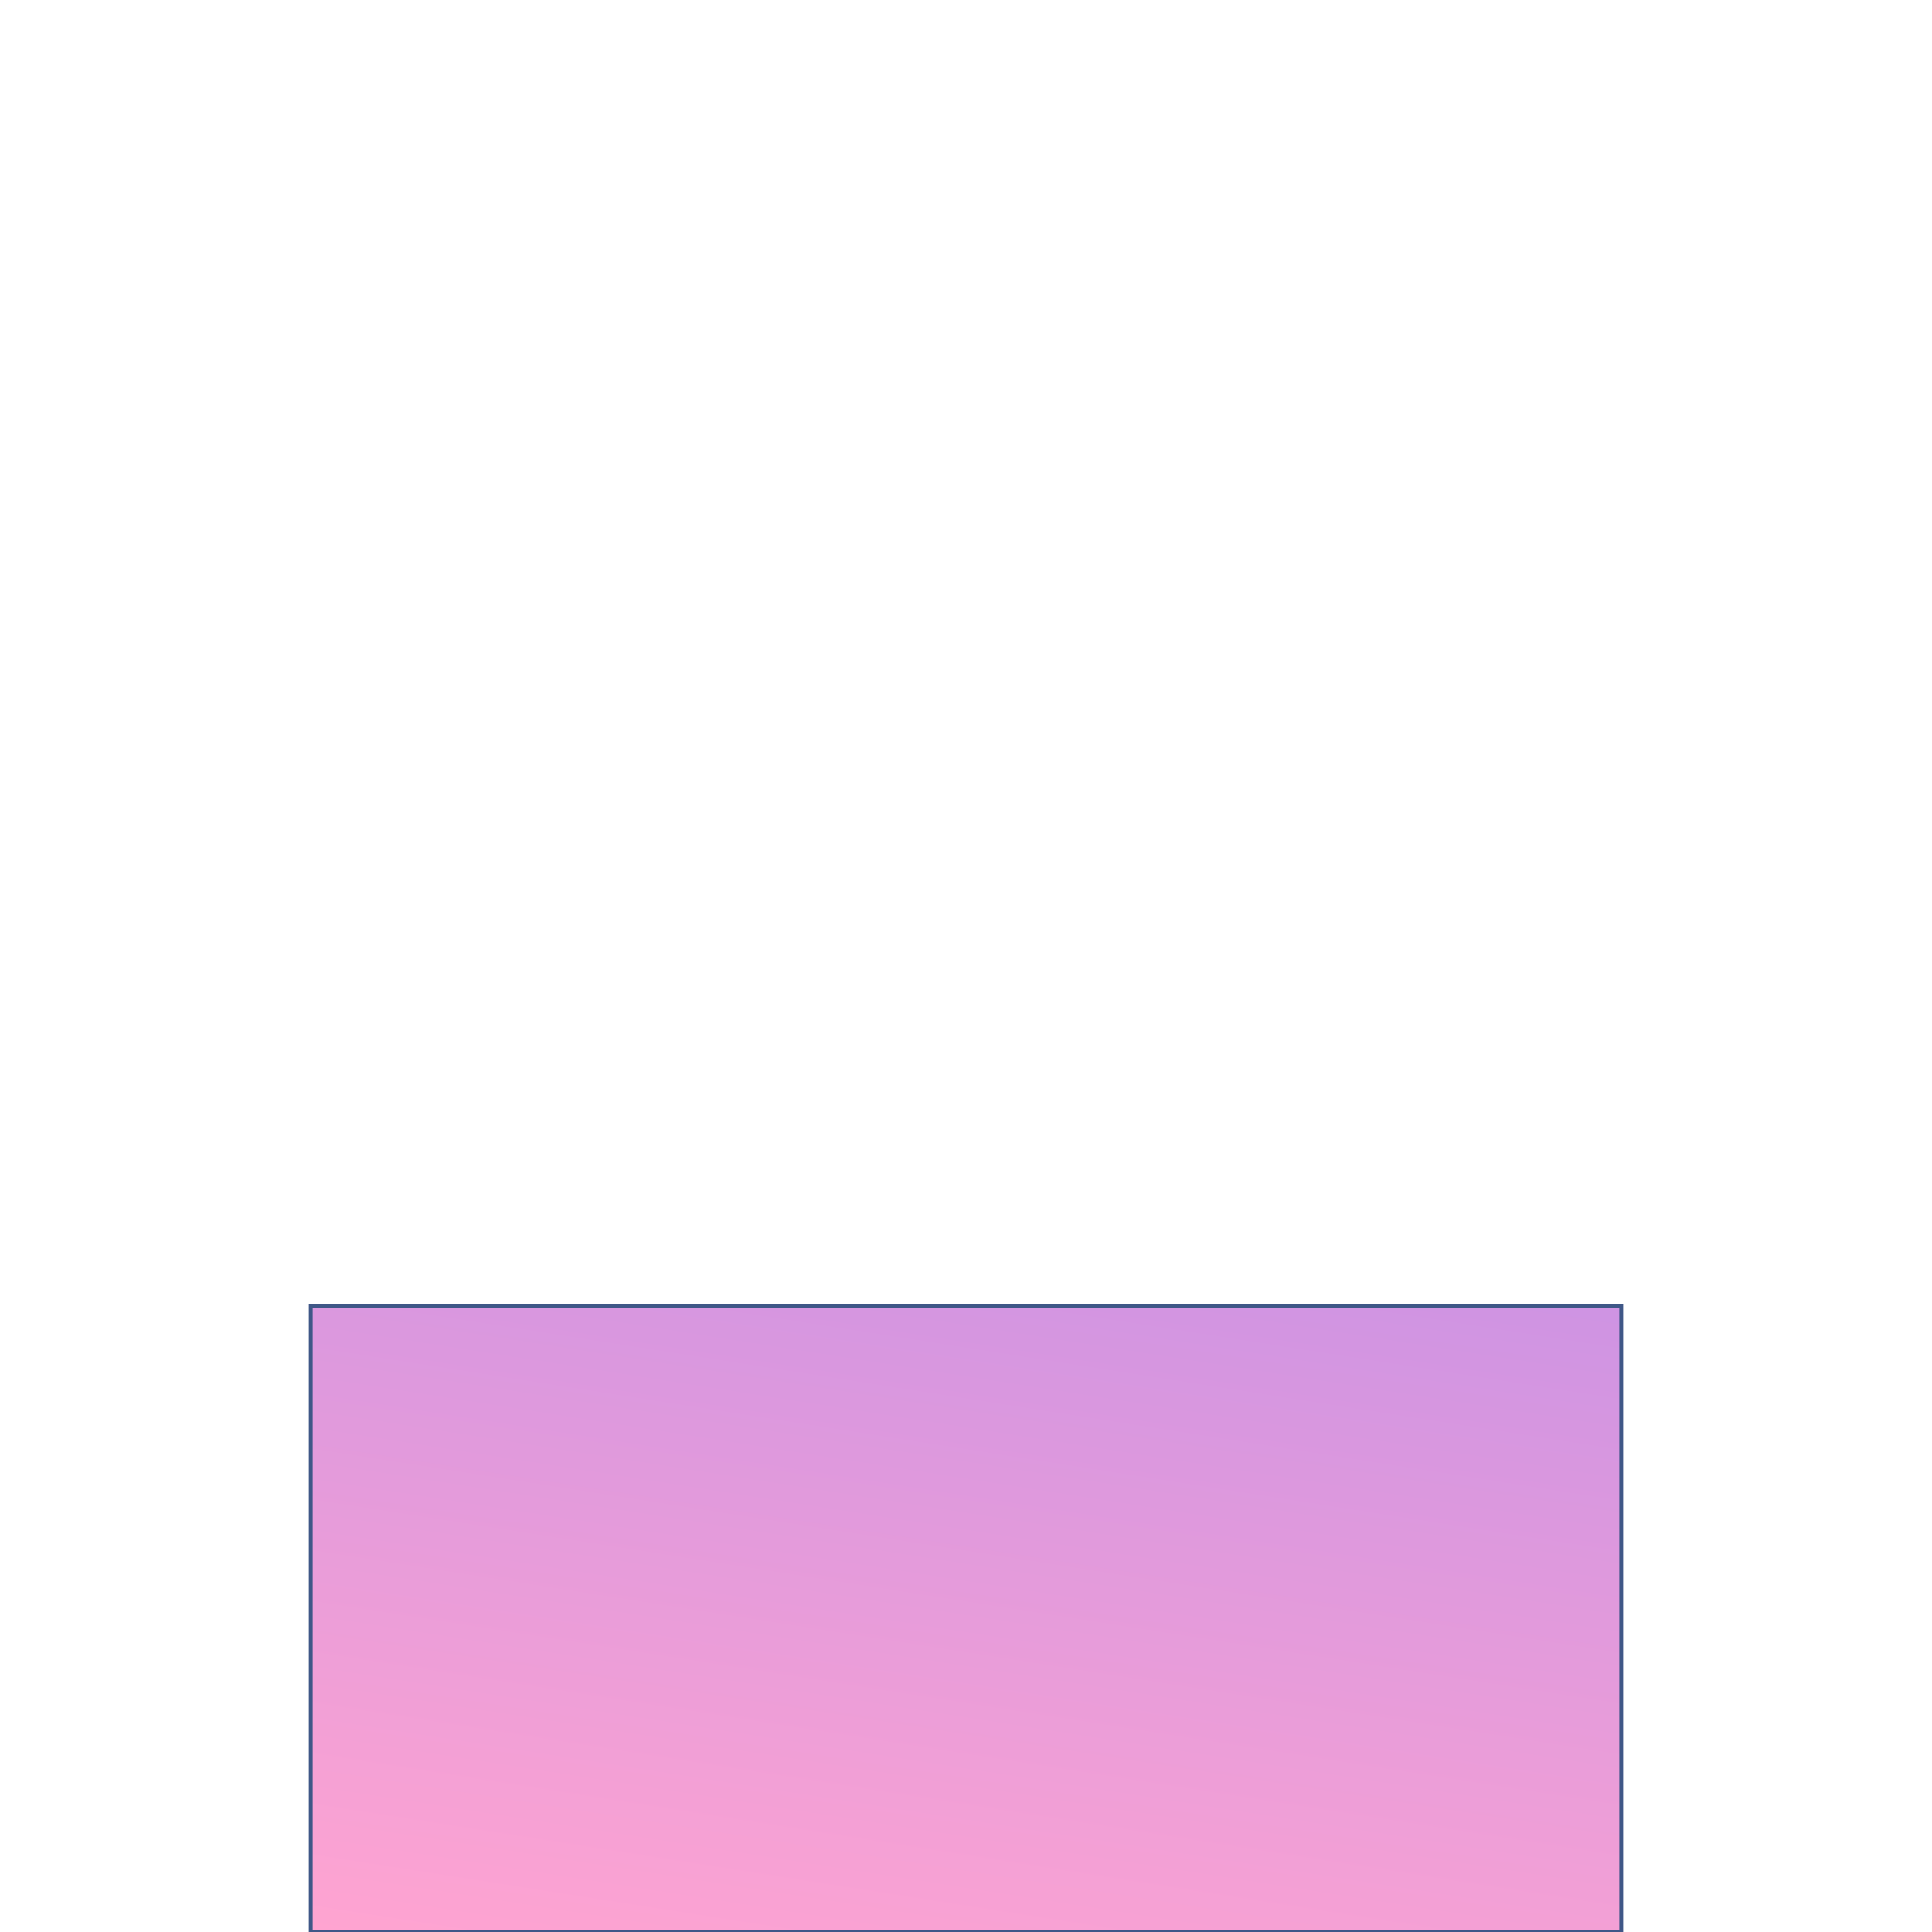 <svg id="ecxisZ6OGBR1" xmlns="http://www.w3.org/2000/svg" xmlns:xlink="http://www.w3.org/1999/xlink" viewBox="0 0 300 300" shape-rendering="geometricPrecision" text-rendering="geometricPrecision"><defs><linearGradient id="ecxisZ6OGBR5-fill" x1="0" y1="1" x2="1" y2="-2.085" spreadMethod="pad" gradientUnits="objectBoundingBox" gradientTransform="translate(0 0)"><stop id="ecxisZ6OGBR5-fill-0" offset="0%" stop-color="#ffa4d1"/><stop id="ecxisZ6OGBR5-fill-1" offset="100%" stop-color="#827aff"/></linearGradient></defs><path d="M251.746,202.743v97.257l-203.491 0v-97.257l203.491-0Z" transform="translate(0 0)" fill="url(#ecxisZ6OGBR5-fill)" stroke="#3f5787" stroke-width="0.6"/></svg>

